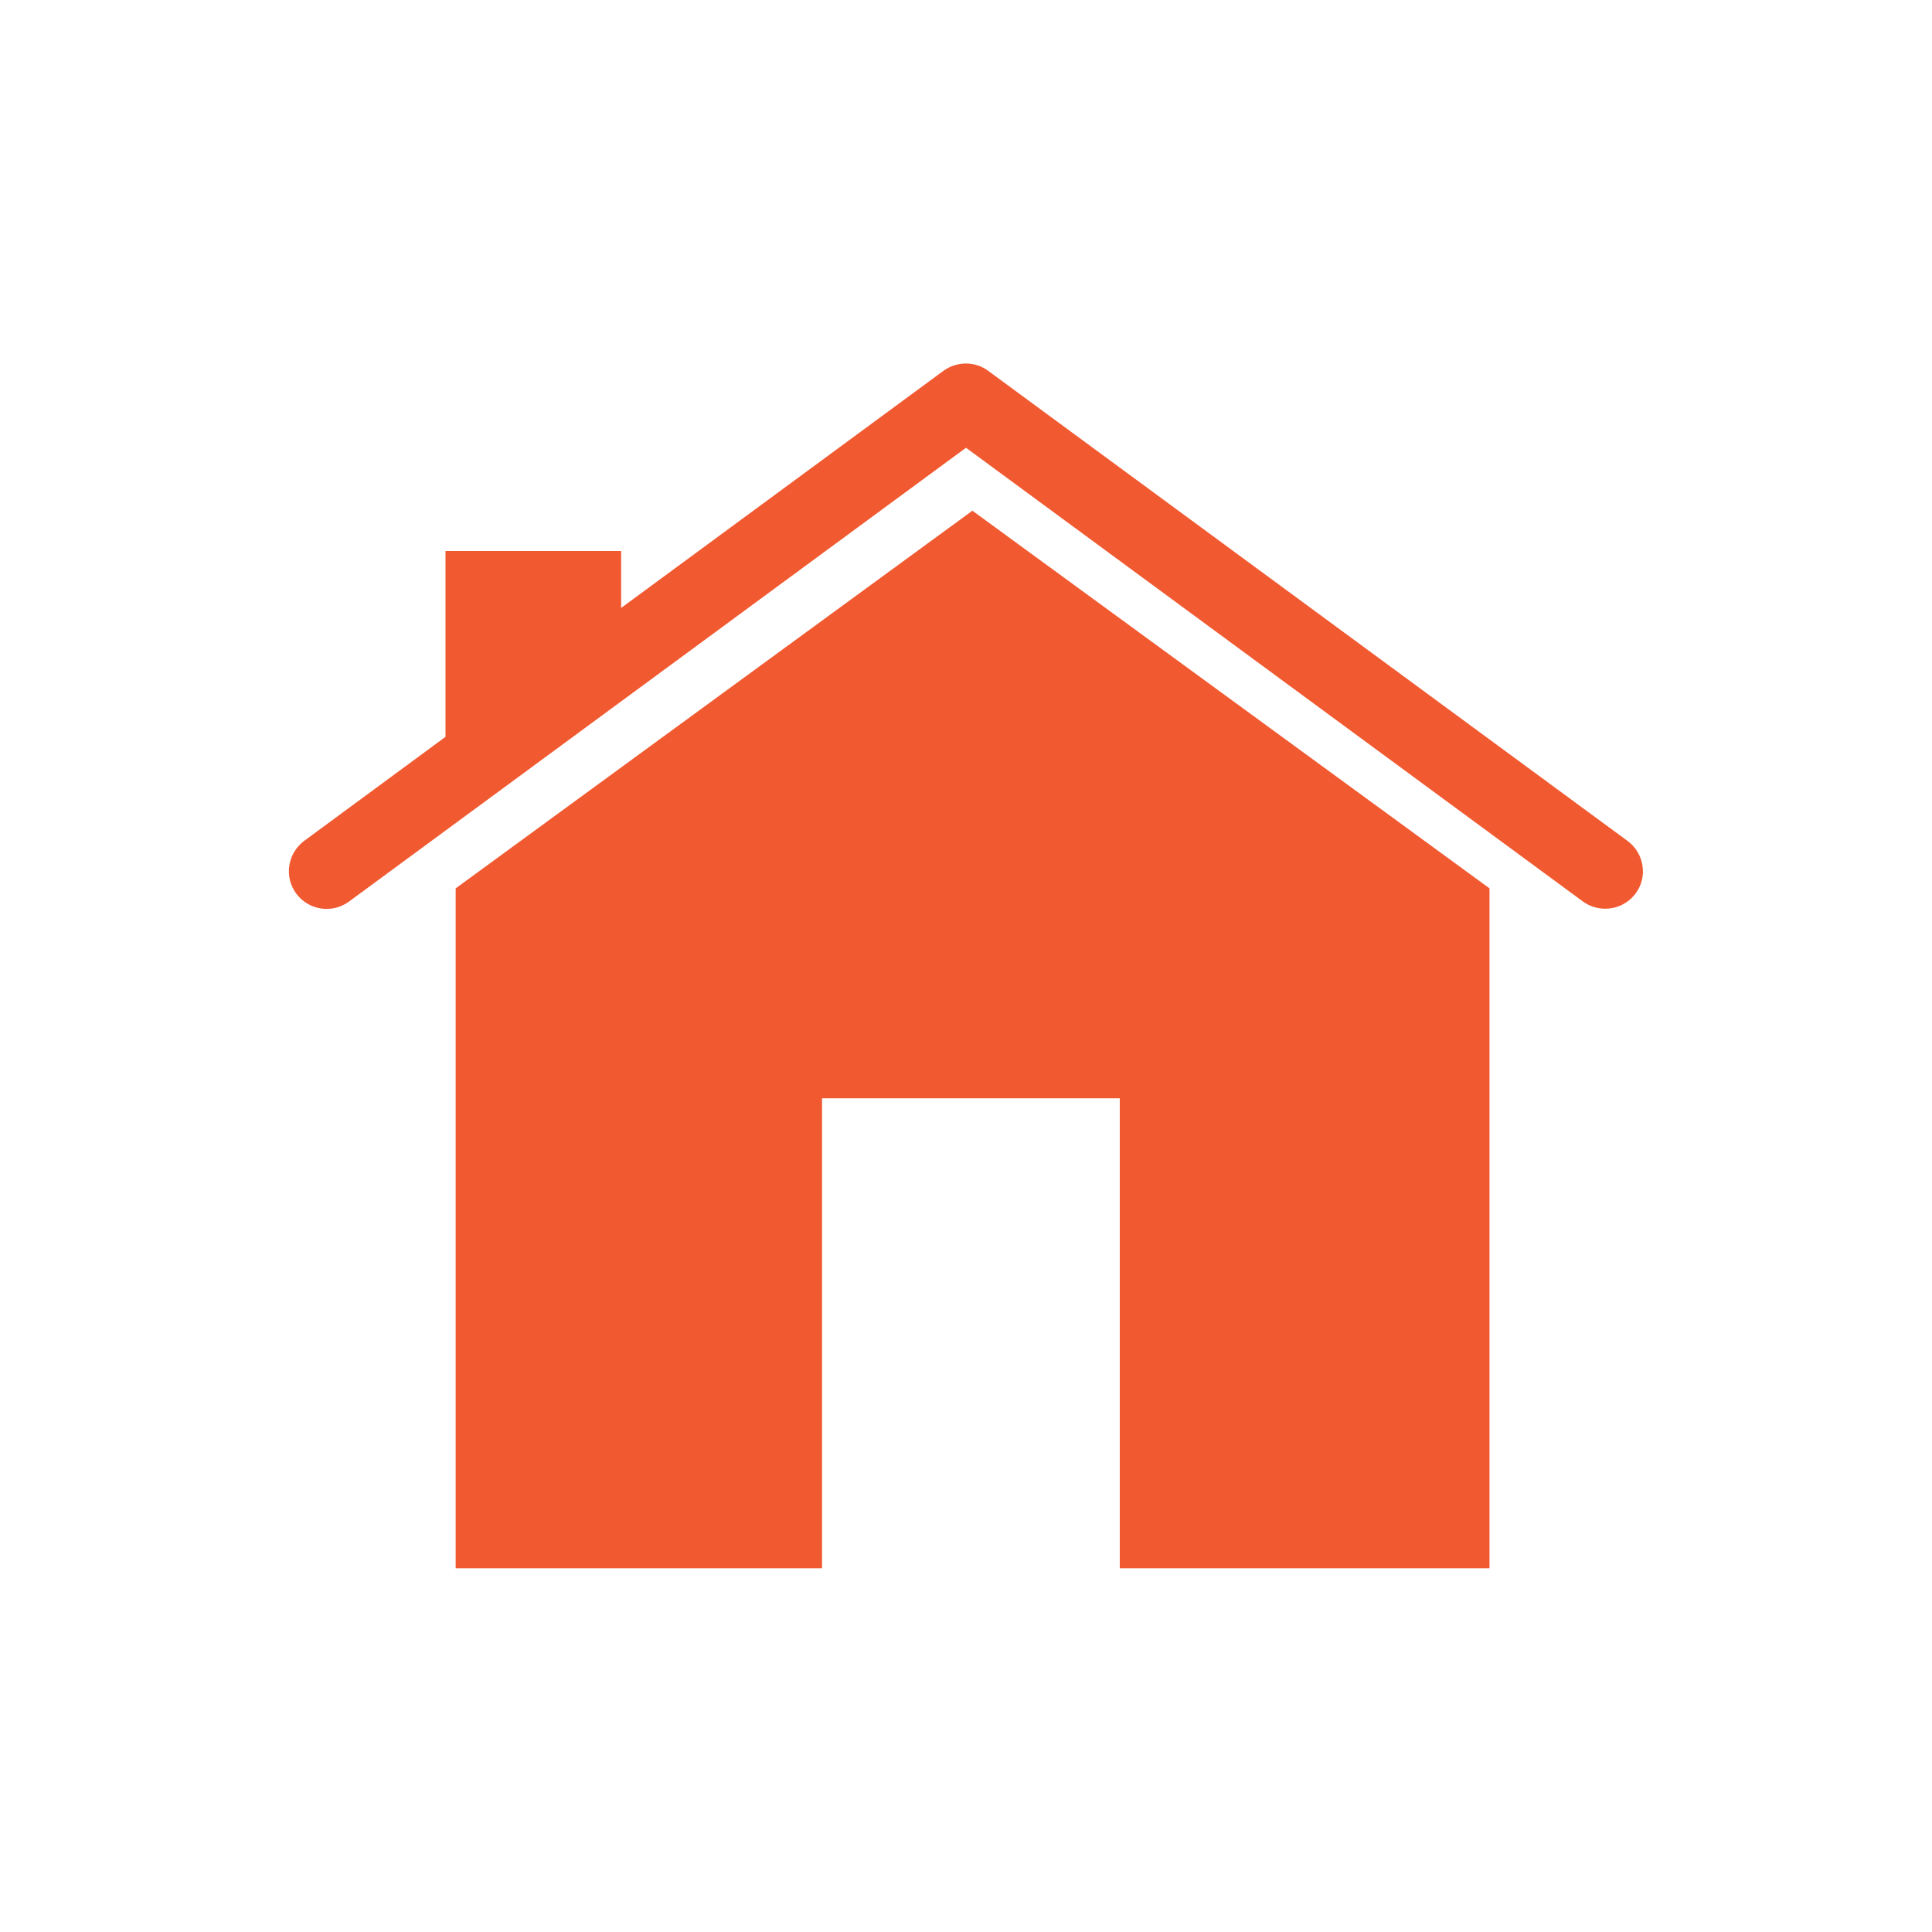 <?xml version="1.0" encoding="utf-8"?>
<!-- Generator: Adobe Illustrator 23.1.1, SVG Export Plug-In . SVG Version: 6.00 Build 0)  -->
<svg version="1.1" xmlns="http://www.w3.org/2000/svg" xmlns:xlink="http://www.w3.org/1999/xlink" x="0px" y="0px"
	 viewBox="0 0 51.26 51.26" style="enable-background:new 0 0 51.26 51.26;" xml:space="preserve">
<style type="text/css">
	.st0{fill:#F15A31;}
	.st1{fill:none;}
	.st2{fill:#F7931E;}
	.st3{fill:none;stroke:#12284C;stroke-width:1.25;stroke-linecap:round;stroke-linejoin:round;stroke-miterlimit:10;}
	.st4{fill:none;stroke:#12284C;stroke-width:1.388;stroke-linejoin:round;stroke-miterlimit:10;}
	.st5{fill:none;stroke:#12284C;stroke-width:1.25;stroke-linecap:round;stroke-miterlimit:10;}
	.st6{fill-rule:evenodd;clip-rule:evenodd;fill:#F15A31;}
</style>
<g id="Layer_1">
</g>
<g id="Layer_2">
	<g>
		<path class="st0" d="M43.18,22.31L26.22,9.84c-0.35-0.26-0.83-0.26-1.19,0l-8.55,6.29v-1.51h-4.66v4.93l-3.75,2.76
			c-0.44,0.33-0.54,0.95-0.21,1.4c0.33,0.44,0.95,0.54,1.4,0.21l16.37-12.04L42,23.92c0.18,0.13,0.39,0.19,0.59,0.19
			c0.31,0,0.61-0.14,0.81-0.41C43.72,23.27,43.63,22.64,43.18,22.31z"/>
		<polygon class="st0" points="12.09,23.57 12.09,41.61 21.81,41.61 21.81,29.14 29.71,29.14 29.71,41.61 39.52,41.61 39.52,23.57 
			25.8,13.55 		"/>
	</g>
</g>
</svg>

